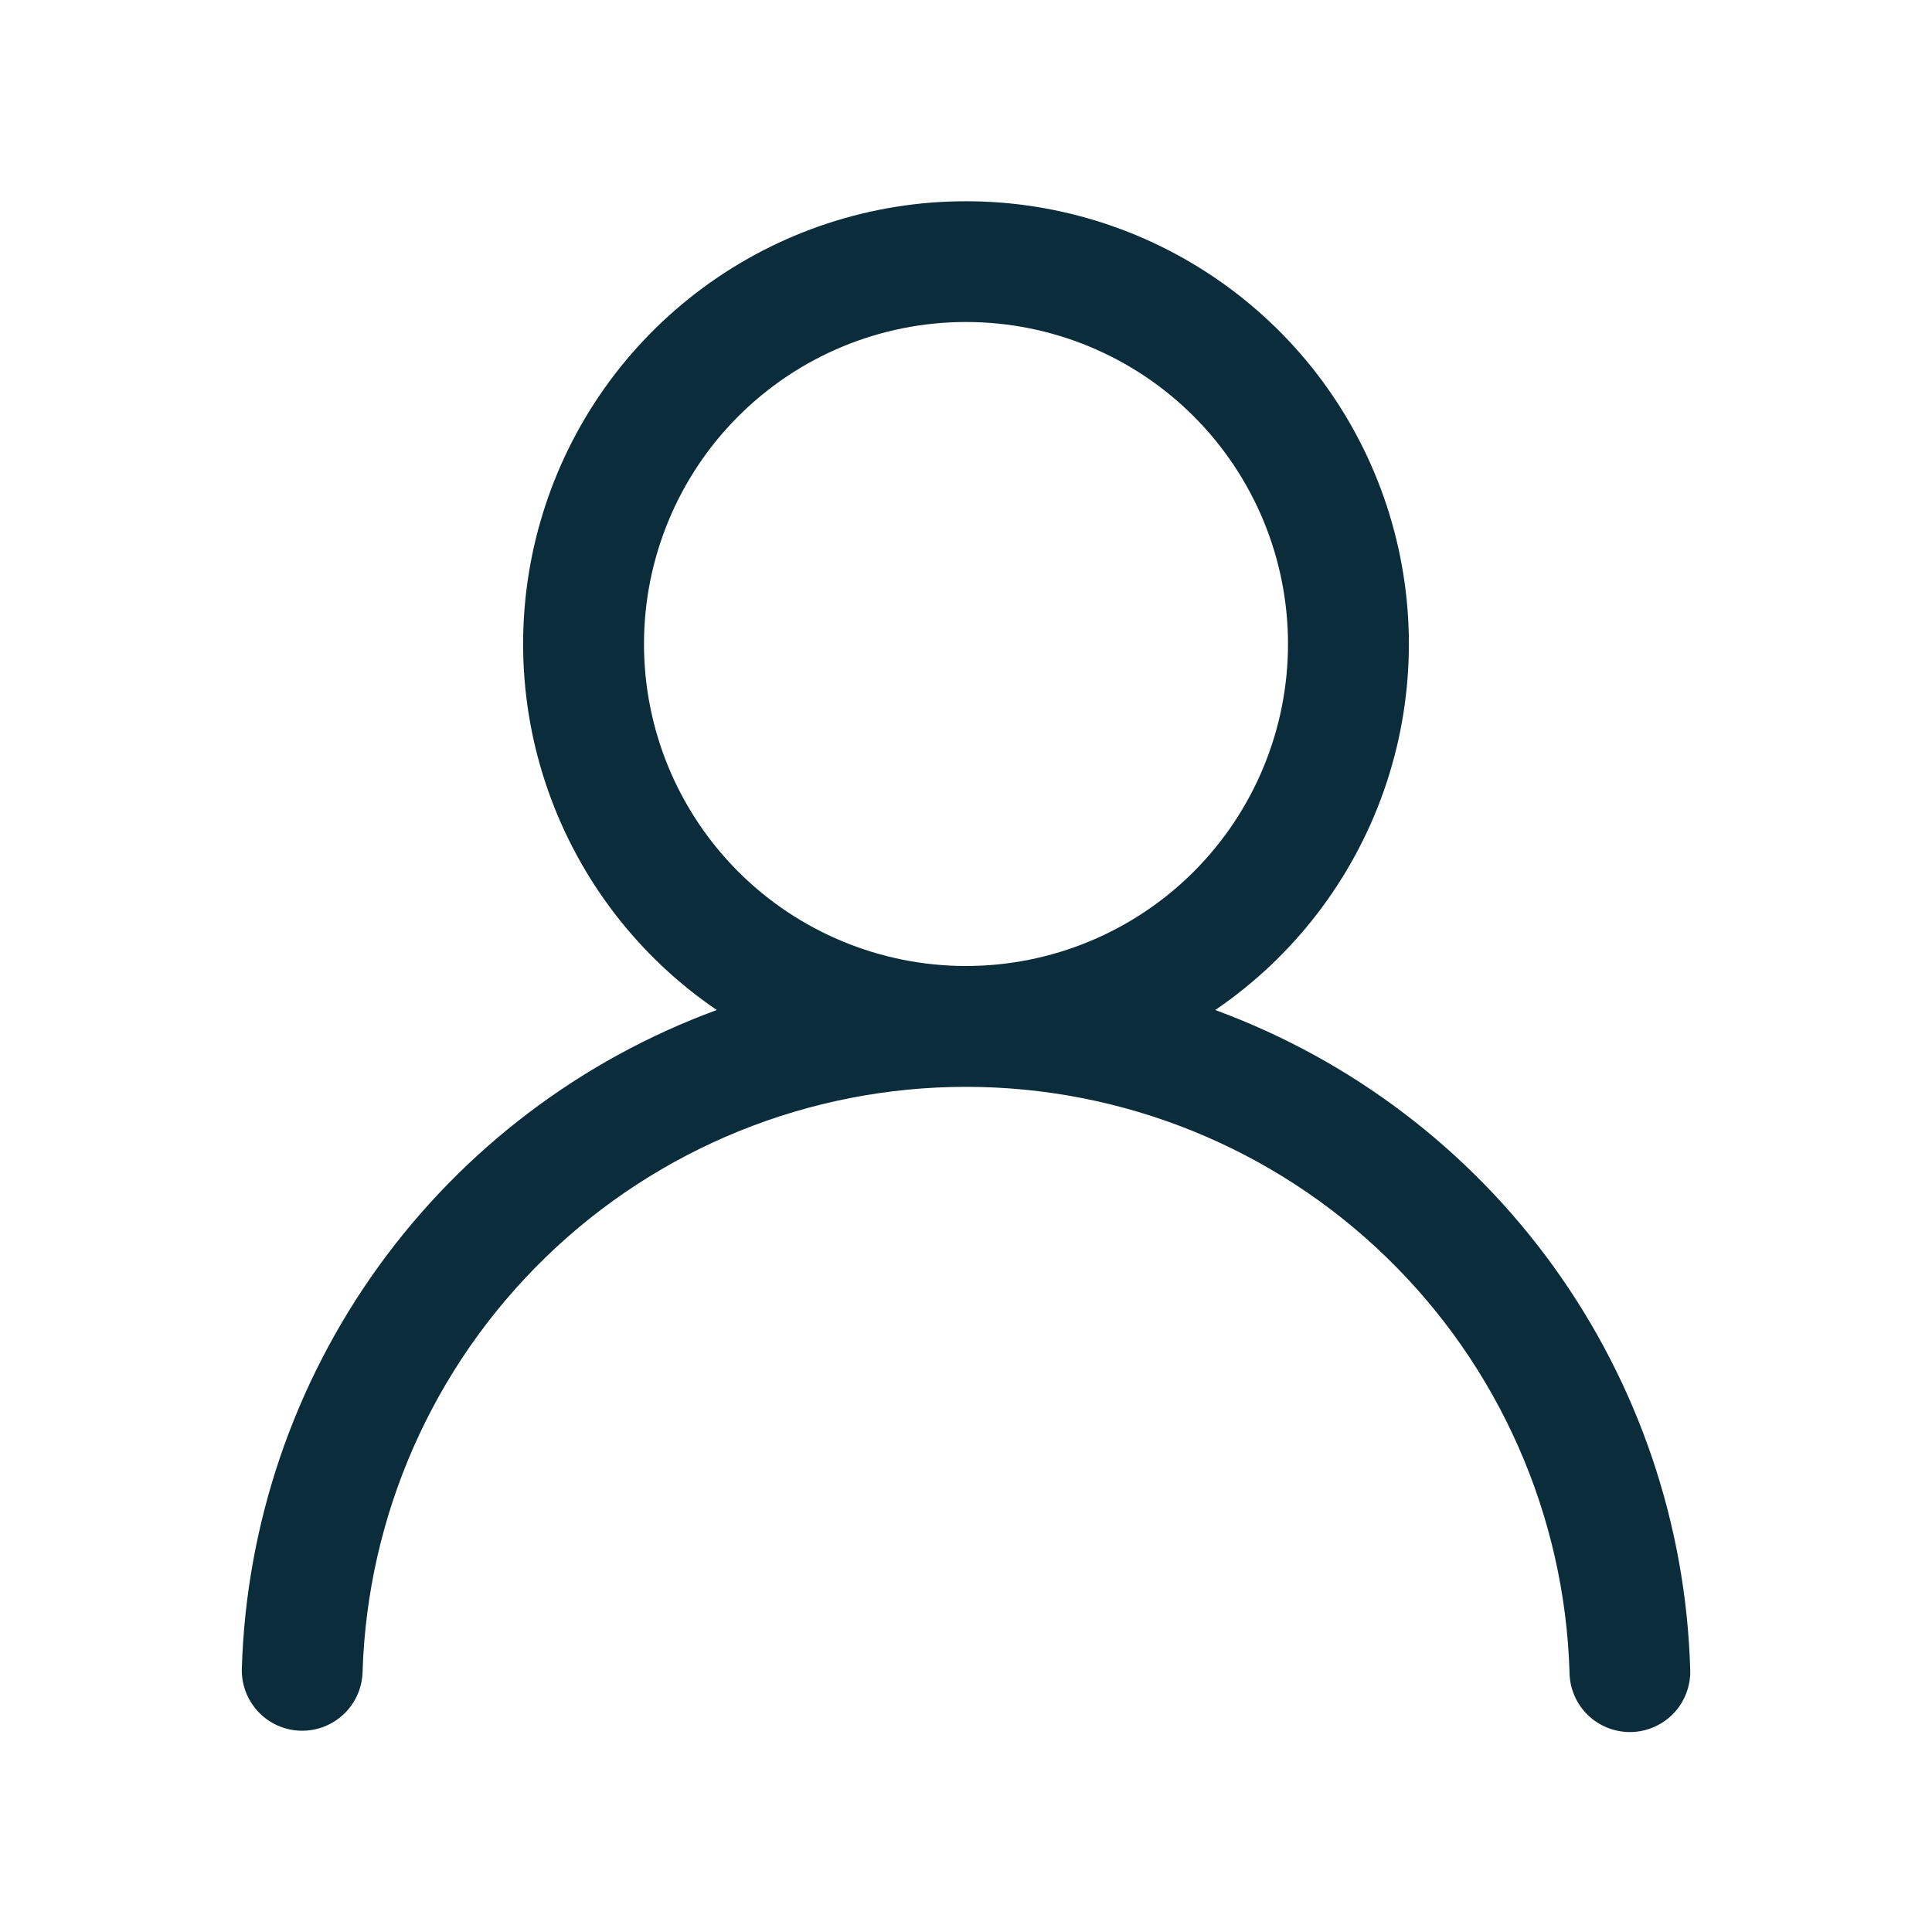 <svg width="42" height="42" viewBox="0 0 42 42" fill="none" xmlns="http://www.w3.org/2000/svg">
<path d="M21 4.375C23.058 4.374 25.062 5.034 26.718 6.256C28.374 7.478 29.595 9.199 30.201 11.166C30.807 13.133 30.767 15.242 30.086 17.184C29.405 19.126 28.119 20.799 26.418 21.957C29.371 23.041 31.933 24.983 33.773 27.534C35.613 30.086 36.648 33.13 36.743 36.274C36.752 36.449 36.726 36.623 36.666 36.787C36.607 36.952 36.515 37.103 36.397 37.231C36.278 37.359 36.135 37.463 35.976 37.535C35.817 37.608 35.645 37.648 35.471 37.653C35.296 37.658 35.122 37.628 34.959 37.565C34.796 37.502 34.647 37.407 34.521 37.286C34.395 37.165 34.295 37.02 34.226 36.859C34.157 36.699 34.121 36.526 34.12 36.351C34.016 32.941 32.588 29.706 30.139 27.331C27.69 24.955 24.412 23.627 21.001 23.627C17.589 23.627 14.312 24.955 11.863 27.331C9.414 29.706 7.986 32.941 7.882 36.351C7.872 36.699 7.723 37.029 7.47 37.267C7.216 37.506 6.878 37.635 6.53 37.624C6.182 37.614 5.852 37.465 5.614 37.212C5.375 36.958 5.247 36.62 5.257 36.272C5.353 33.128 6.387 30.085 8.227 27.534C10.067 24.983 12.629 23.04 15.582 21.957C13.88 20.799 12.595 19.126 11.914 17.184C11.233 15.242 11.193 13.133 11.799 11.166C12.405 9.199 13.626 7.478 15.282 6.256C16.938 5.034 18.942 4.374 21 4.375ZM14 14C14 15.857 14.737 17.637 16.05 18.95C17.363 20.262 19.143 21 21 21C22.857 21 24.637 20.262 25.95 18.95C27.262 17.637 28 15.857 28 14C28 12.143 27.262 10.363 25.95 9.05C24.637 7.737 22.857 7 21 7C19.143 7 17.363 7.737 16.05 9.05C14.737 10.363 14 12.143 14 14Z" fill="#0B2C3B"/>
</svg>
